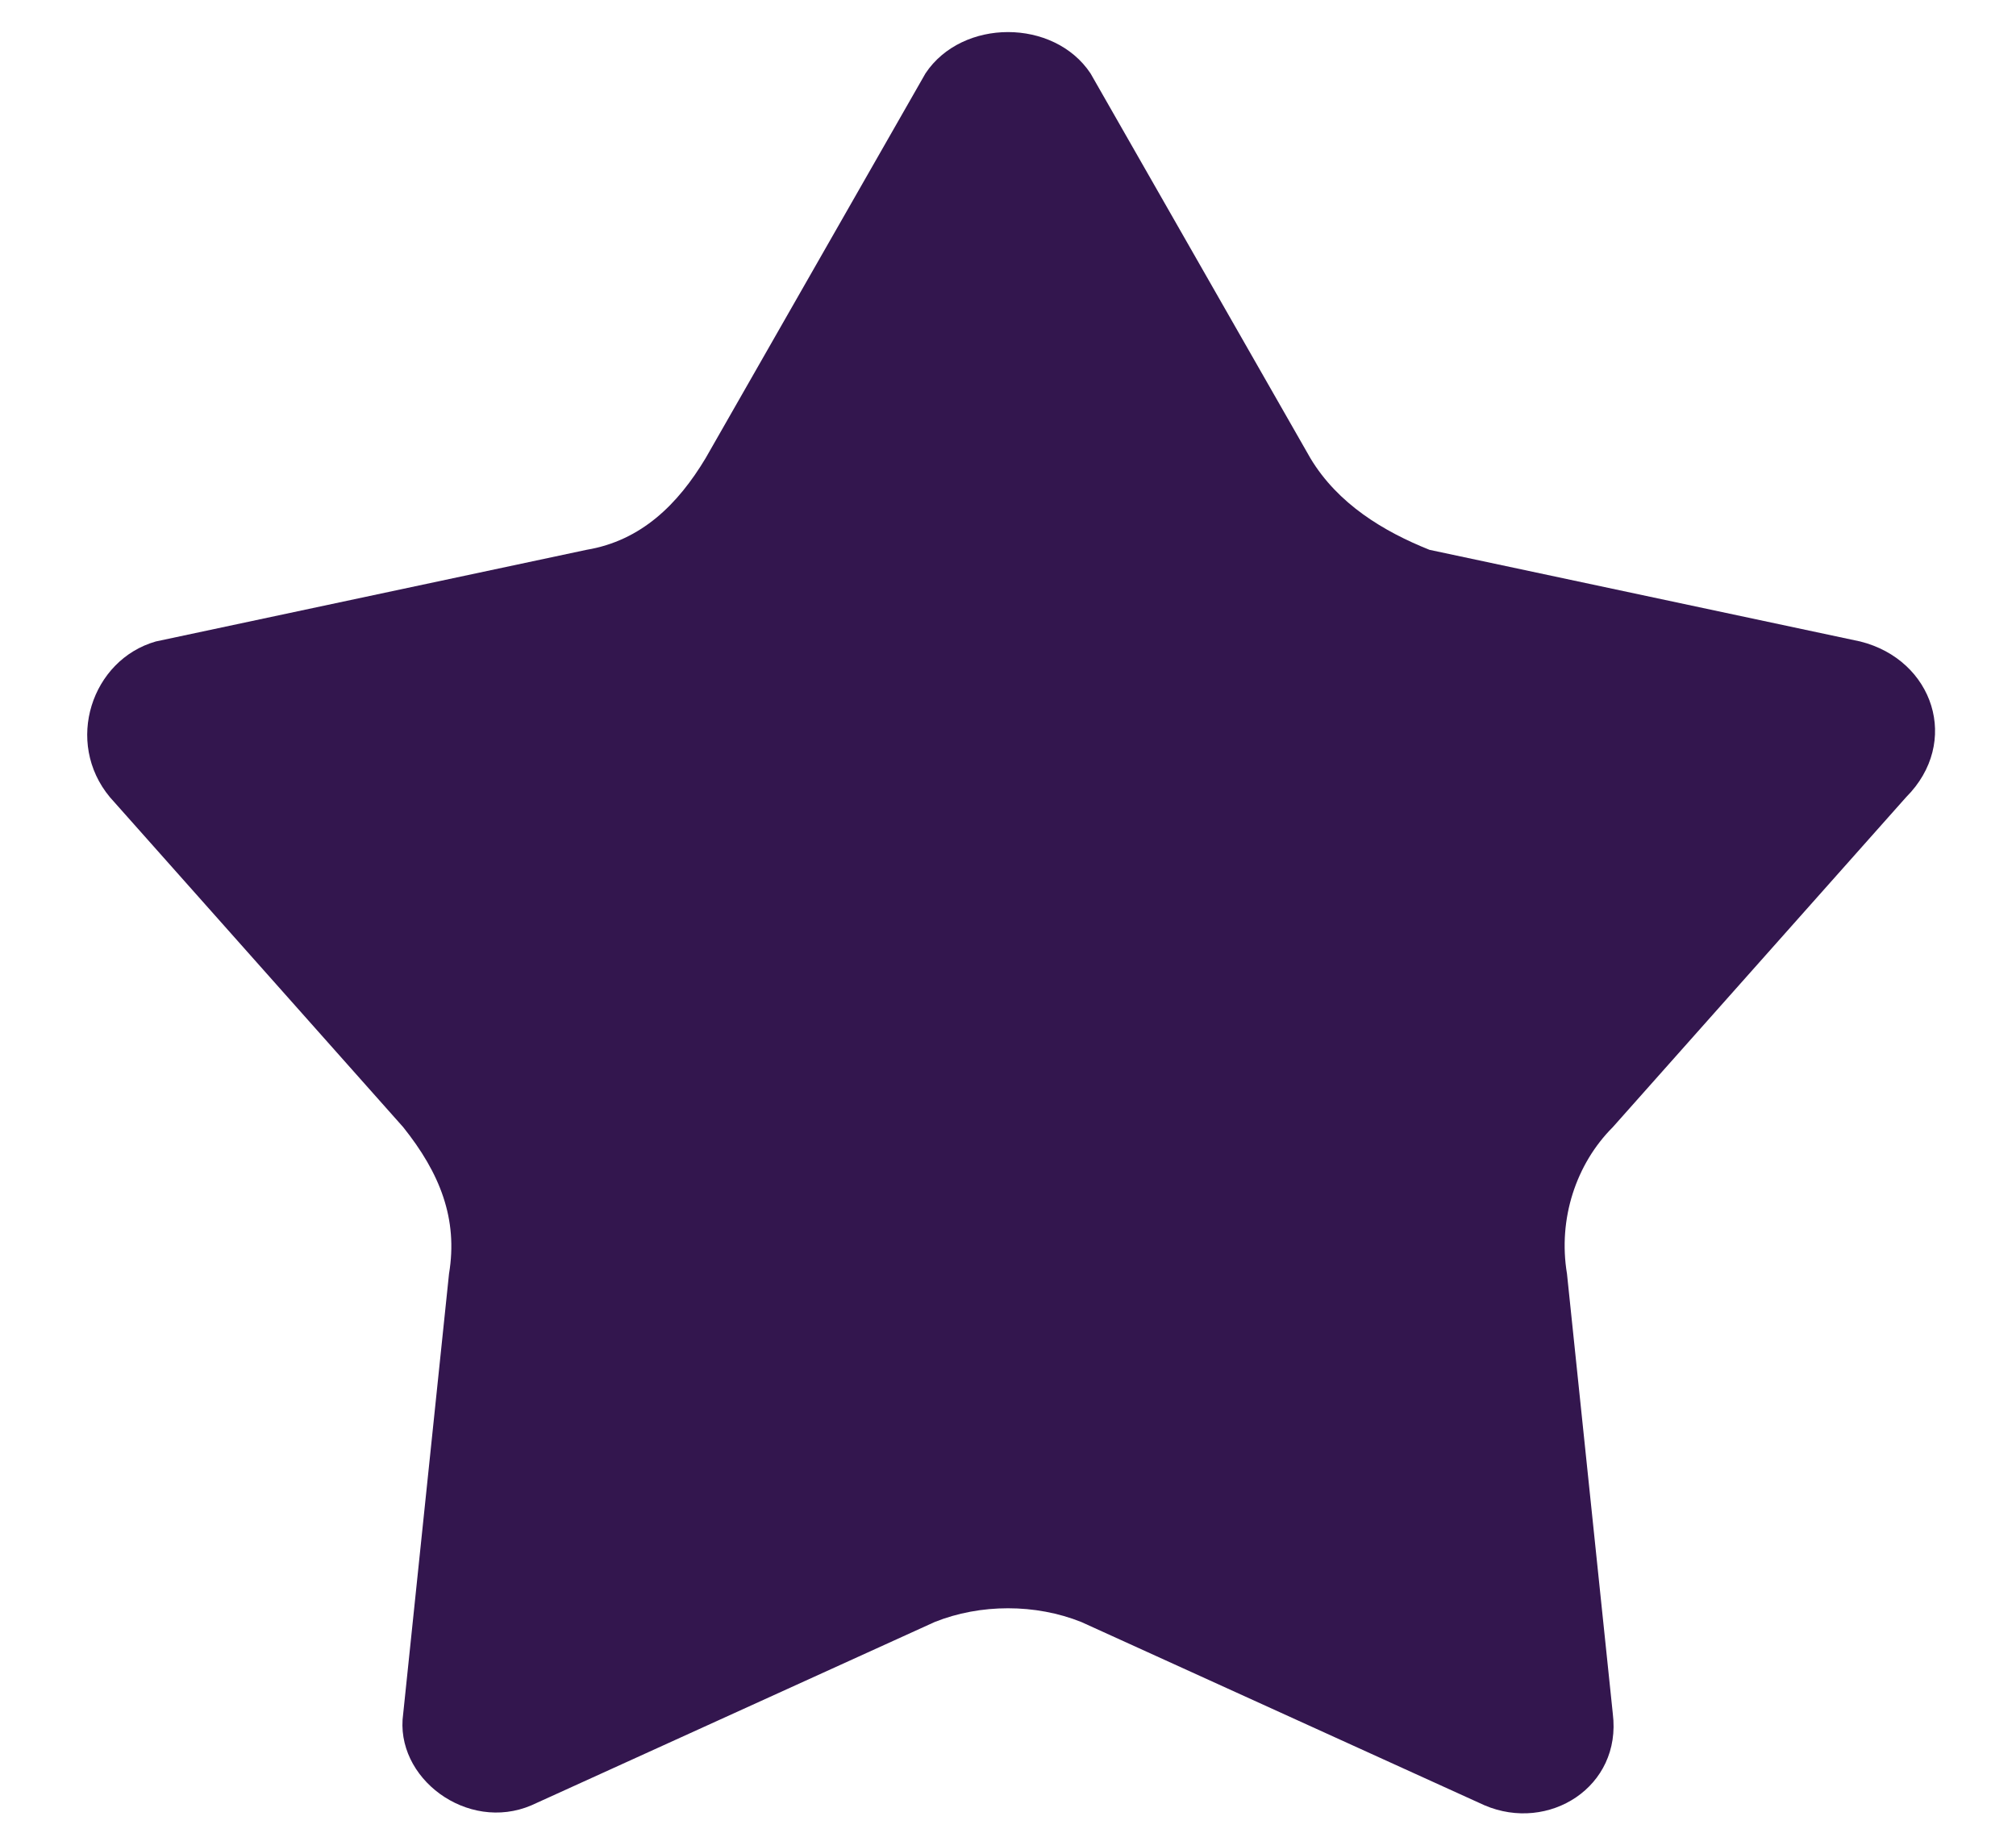 <svg width="22" height="20" viewBox="0 0 22 20" fill="none" xmlns="http://www.w3.org/2000/svg">
<path d="M11.9 0.8L14.3 5C14.6 5.5 15.1 5.8 15.6 6L20.3 7C21.1 7.2 21.4 8.1 20.8 8.7L17.6 12.3C17.2 12.7 17 13.3 17.1 13.9L17.6 18.7C17.7 19.5 16.9 20 16.2 19.7L11.8 17.7C11.3 17.5 10.7 17.5 10.2 17.7L5.8 19.7C5.1 20 4.3 19.4 4.4 18.7L4.9 13.9C5 13.3 4.8 12.8 4.4 12.3L1.2 8.7C0.7 8.1 1 7.2 1.7 7L6.4 6C7 5.9 7.4 5.5 7.7 5L10.1 0.8C10.5 0.2 11.5 0.2 11.9 0.8Z" fill="#33164E"/>
</svg>
